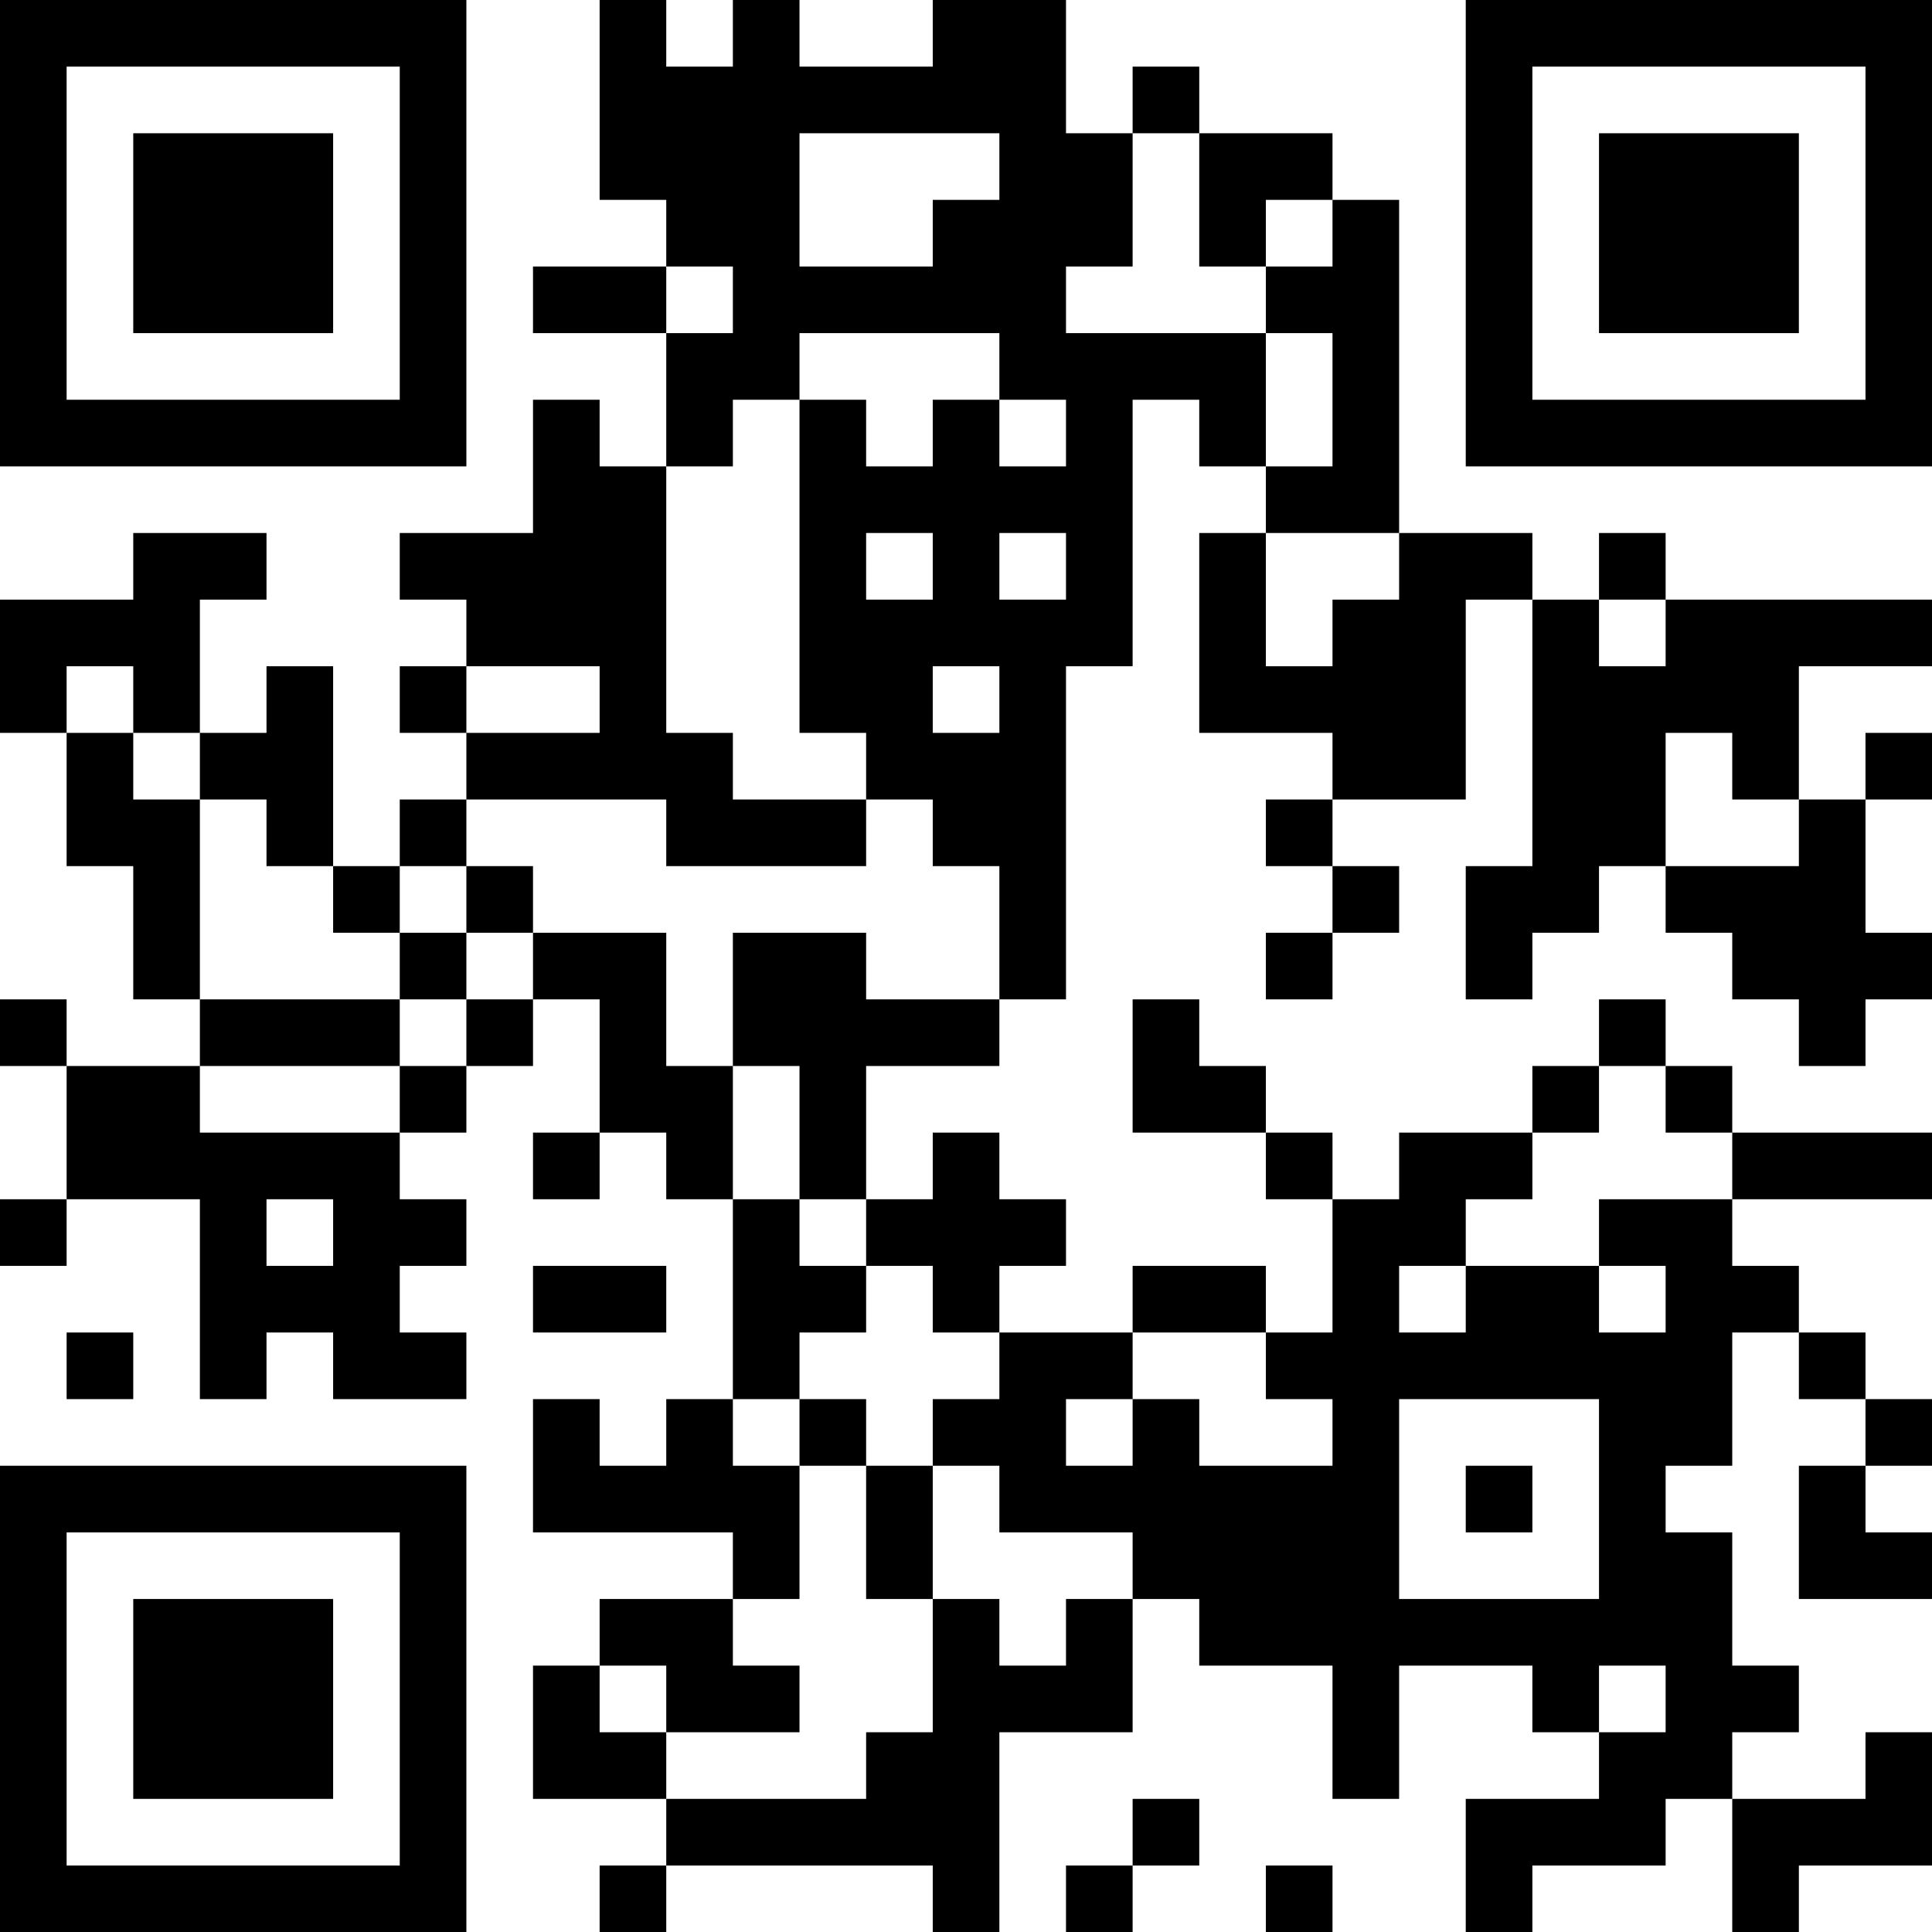 <?xml version="1.0" encoding="UTF-8"?>
<svg xmlns="http://www.w3.org/2000/svg" version="1.1" width="200" height="200" viewBox="0 0 200 200"><rect x="0" y="0" width="200" height="200" fill="#ffffff"/><g transform="scale(6.897)"><g transform="translate(0,0)"><path fill-rule="evenodd" d="M9 0L9 3L10 3L10 4L8 4L8 5L10 5L10 7L9 7L9 6L8 6L8 8L6 8L6 9L7 9L7 10L6 10L6 11L7 11L7 12L6 12L6 13L5 13L5 10L4 10L4 11L3 11L3 9L4 9L4 8L2 8L2 9L0 9L0 11L1 11L1 13L2 13L2 15L3 15L3 16L1 16L1 15L0 15L0 16L1 16L1 18L0 18L0 19L1 19L1 18L3 18L3 21L4 21L4 20L5 20L5 21L7 21L7 20L6 20L6 19L7 19L7 18L6 18L6 17L7 17L7 16L8 16L8 15L9 15L9 17L8 17L8 18L9 18L9 17L10 17L10 18L11 18L11 21L10 21L10 22L9 22L9 21L8 21L8 23L11 23L11 24L9 24L9 25L8 25L8 27L10 27L10 28L9 28L9 29L10 29L10 28L14 28L14 29L15 29L15 26L17 26L17 24L18 24L18 25L20 25L20 27L21 27L21 25L23 25L23 26L24 26L24 27L22 27L22 29L23 29L23 28L25 28L25 27L26 27L26 29L27 29L27 28L29 28L29 26L28 26L28 27L26 27L26 26L27 26L27 25L26 25L26 23L25 23L25 22L26 22L26 20L27 20L27 21L28 21L28 22L27 22L27 24L29 24L29 23L28 23L28 22L29 22L29 21L28 21L28 20L27 20L27 19L26 19L26 18L29 18L29 17L26 17L26 16L25 16L25 15L24 15L24 16L23 16L23 17L21 17L21 18L20 18L20 17L19 17L19 16L18 16L18 15L17 15L17 17L19 17L19 18L20 18L20 20L19 20L19 19L17 19L17 20L15 20L15 19L16 19L16 18L15 18L15 17L14 17L14 18L13 18L13 16L15 16L15 15L16 15L16 10L17 10L17 6L18 6L18 7L19 7L19 8L18 8L18 11L20 11L20 12L19 12L19 13L20 13L20 14L19 14L19 15L20 15L20 14L21 14L21 13L20 13L20 12L22 12L22 9L23 9L23 13L22 13L22 15L23 15L23 14L24 14L24 13L25 13L25 14L26 14L26 15L27 15L27 16L28 16L28 15L29 15L29 14L28 14L28 12L29 12L29 11L28 11L28 12L27 12L27 10L29 10L29 9L25 9L25 8L24 8L24 9L23 9L23 8L21 8L21 3L20 3L20 2L18 2L18 1L17 1L17 2L16 2L16 0L14 0L14 1L12 1L12 0L11 0L11 1L10 1L10 0ZM12 2L12 4L14 4L14 3L15 3L15 2ZM17 2L17 4L16 4L16 5L19 5L19 7L20 7L20 5L19 5L19 4L20 4L20 3L19 3L19 4L18 4L18 2ZM10 4L10 5L11 5L11 4ZM12 5L12 6L11 6L11 7L10 7L10 11L11 11L11 12L13 12L13 13L10 13L10 12L7 12L7 13L6 13L6 14L5 14L5 13L4 13L4 12L3 12L3 11L2 11L2 10L1 10L1 11L2 11L2 12L3 12L3 15L6 15L6 16L3 16L3 17L6 17L6 16L7 16L7 15L8 15L8 14L10 14L10 16L11 16L11 18L12 18L12 19L13 19L13 20L12 20L12 21L11 21L11 22L12 22L12 24L11 24L11 25L12 25L12 26L10 26L10 25L9 25L9 26L10 26L10 27L13 27L13 26L14 26L14 24L15 24L15 25L16 25L16 24L17 24L17 23L15 23L15 22L14 22L14 21L15 21L15 20L14 20L14 19L13 19L13 18L12 18L12 16L11 16L11 14L13 14L13 15L15 15L15 13L14 13L14 12L13 12L13 11L12 11L12 6L13 6L13 7L14 7L14 6L15 6L15 7L16 7L16 6L15 6L15 5ZM13 8L13 9L14 9L14 8ZM15 8L15 9L16 9L16 8ZM19 8L19 10L20 10L20 9L21 9L21 8ZM24 9L24 10L25 10L25 9ZM7 10L7 11L9 11L9 10ZM14 10L14 11L15 11L15 10ZM25 11L25 13L27 13L27 12L26 12L26 11ZM7 13L7 14L6 14L6 15L7 15L7 14L8 14L8 13ZM24 16L24 17L23 17L23 18L22 18L22 19L21 19L21 20L22 20L22 19L24 19L24 20L25 20L25 19L24 19L24 18L26 18L26 17L25 17L25 16ZM4 18L4 19L5 19L5 18ZM8 19L8 20L10 20L10 19ZM1 20L1 21L2 21L2 20ZM17 20L17 21L16 21L16 22L17 22L17 21L18 21L18 22L20 22L20 21L19 21L19 20ZM12 21L12 22L13 22L13 24L14 24L14 22L13 22L13 21ZM21 21L21 24L24 24L24 21ZM22 22L22 23L23 23L23 22ZM24 25L24 26L25 26L25 25ZM17 27L17 28L16 28L16 29L17 29L17 28L18 28L18 27ZM19 28L19 29L20 29L20 28ZM0 0L0 7L7 7L7 0ZM1 1L1 6L6 6L6 1ZM2 2L2 5L5 5L5 2ZM22 0L22 7L29 7L29 0ZM23 1L23 6L28 6L28 1ZM24 2L24 5L27 5L27 2ZM0 22L0 29L7 29L7 22ZM1 23L1 28L6 28L6 23ZM2 24L2 27L5 27L5 24Z" fill="#000000"/></g></g></svg>
